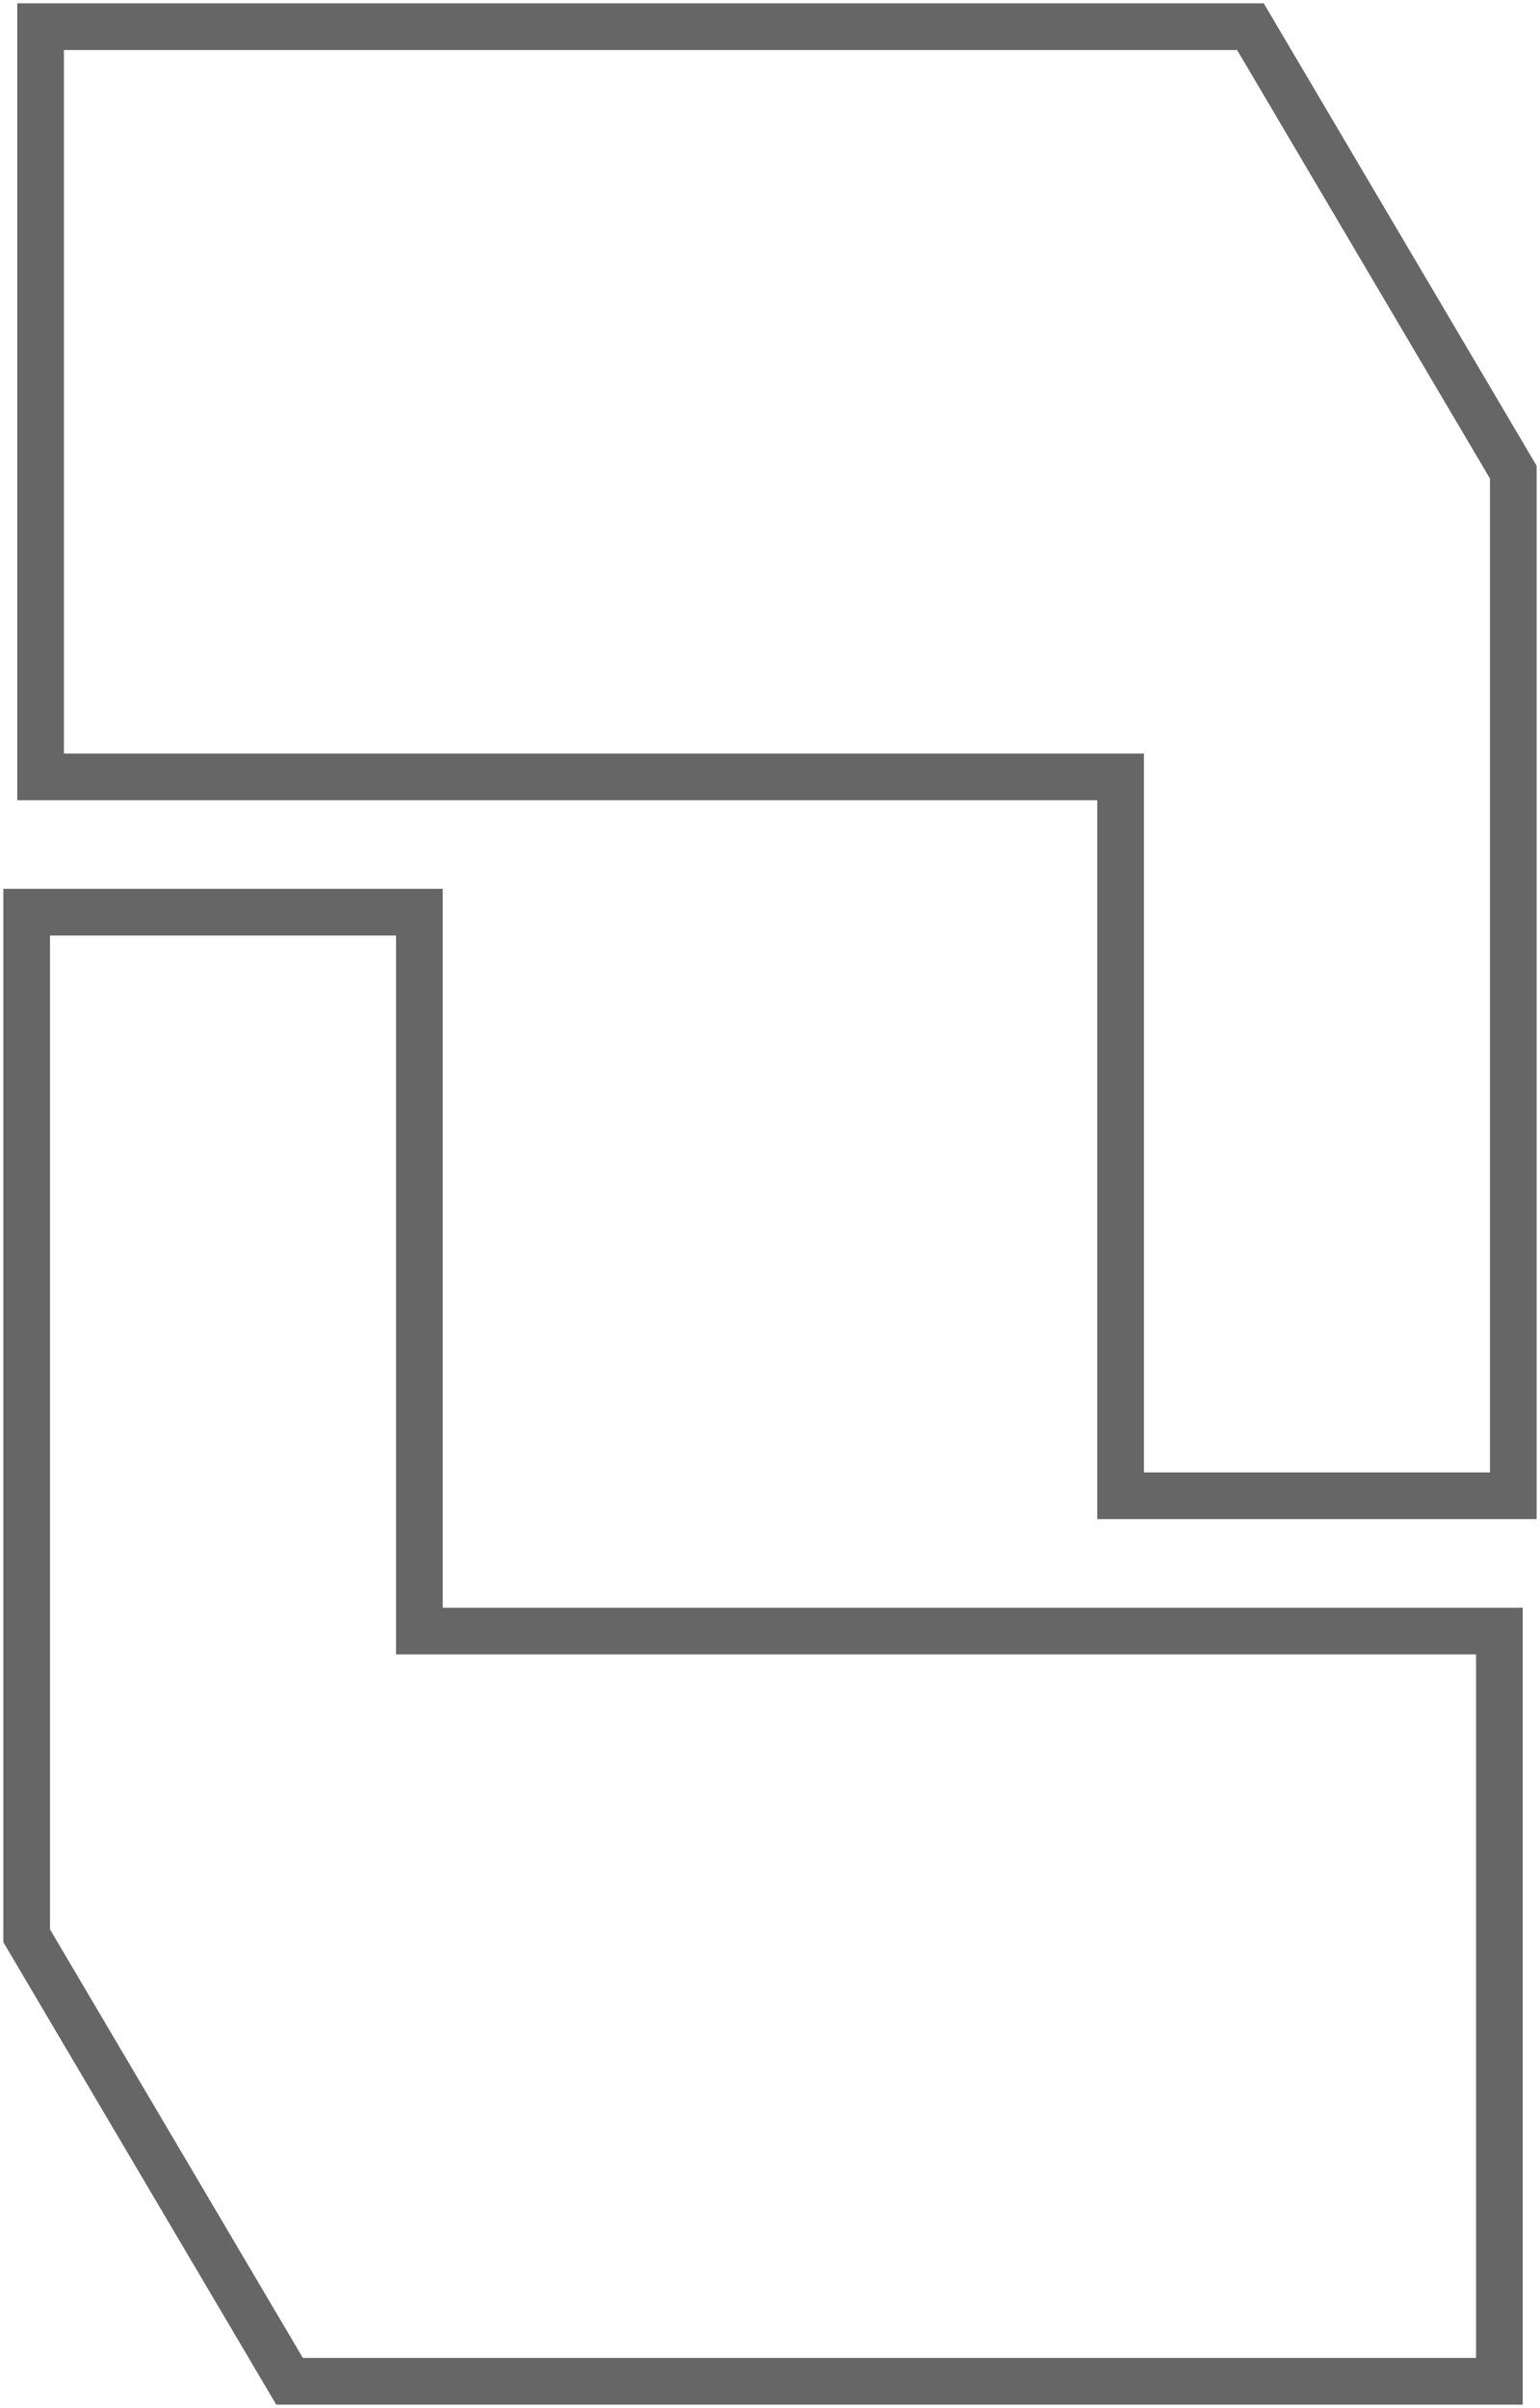 <svg width="231" height="361" viewBox="0 0 231 361" fill="none" xmlns="http://www.w3.org/2000/svg">
<path d="M226.996 70.791L226.996 224.246L168.087 224.246L168.087 116.472L138.035 116.472L6.087 116.472L6.087 4L187.565 4L226.996 70.791Z" stroke="#666666" stroke-width="7"/>
<path d="M4 290.209L4 136.754L62.909 136.754L62.909 244.528L92.961 244.528L224.909 244.528L224.909 357L43.431 357L4 290.209Z" stroke="#666666" stroke-width="7"/>
</svg>
